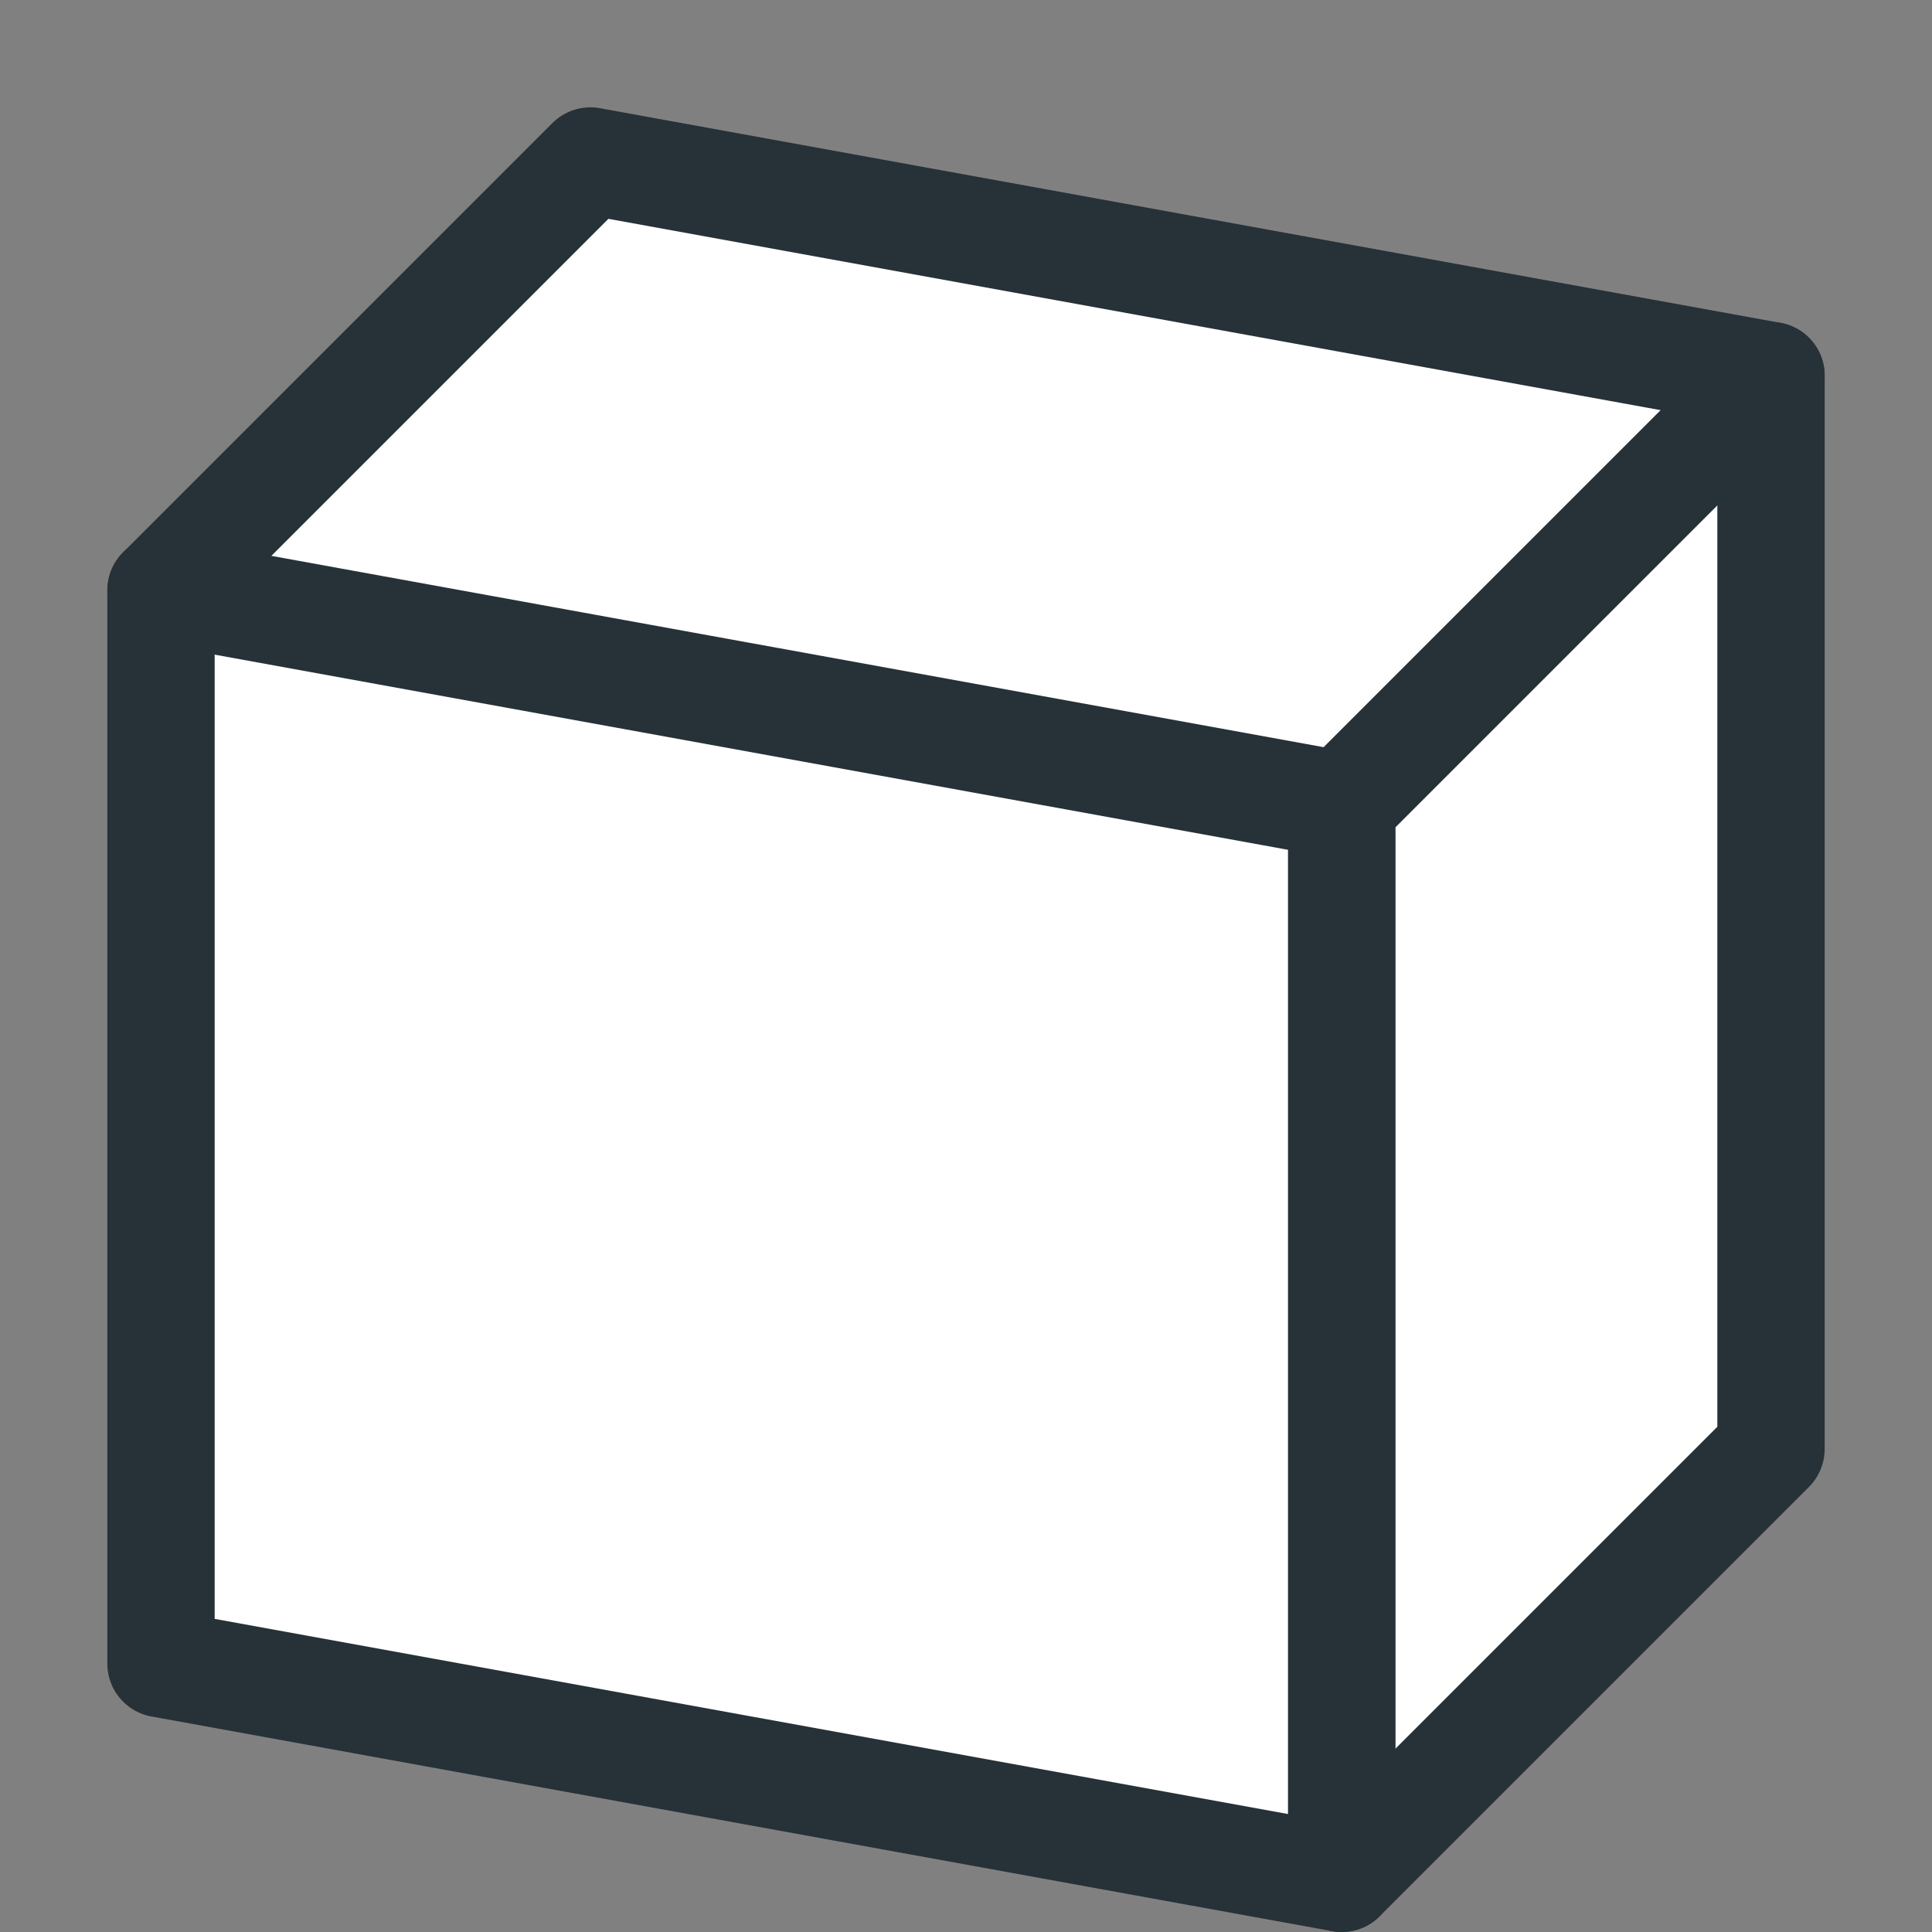 <?xml version="1.0" encoding="utf-8"?>
<svg version="1.1" id="Layer_1" xmlns="http://www.w3.org/2000/svg" xmlns:xlink="http://www.w3.org/1999/xlink" x="0px" y="0px"
	 viewBox="0 0 18 18" style="enable-background:new 0 0 18 18;" xml:space="preserve">
<rect x="0" y="0" width="18" height="18" fill="#808080" stroke="none"/>
<style type="text/css">
	.st0{fill:#FFFFFF;stroke:#263238;stroke-linecap:round;stroke-linejoin:round;stroke-miterlimit:10;}
</style>
<polygon class="st0" points="12.5,17.5 12.5,7.5 16.5,3.5 16.5,3.5 16.5,13.5 "/>
<polyline class="st0" points="1.5,5.5 1.5,15.5 12.5,17.5 12.5,7.5 "/>
<polygon class="st0" points="16.5,3.5 12.5,7.5 1.5,5.5 5.5,1.5 "/>
</svg>
